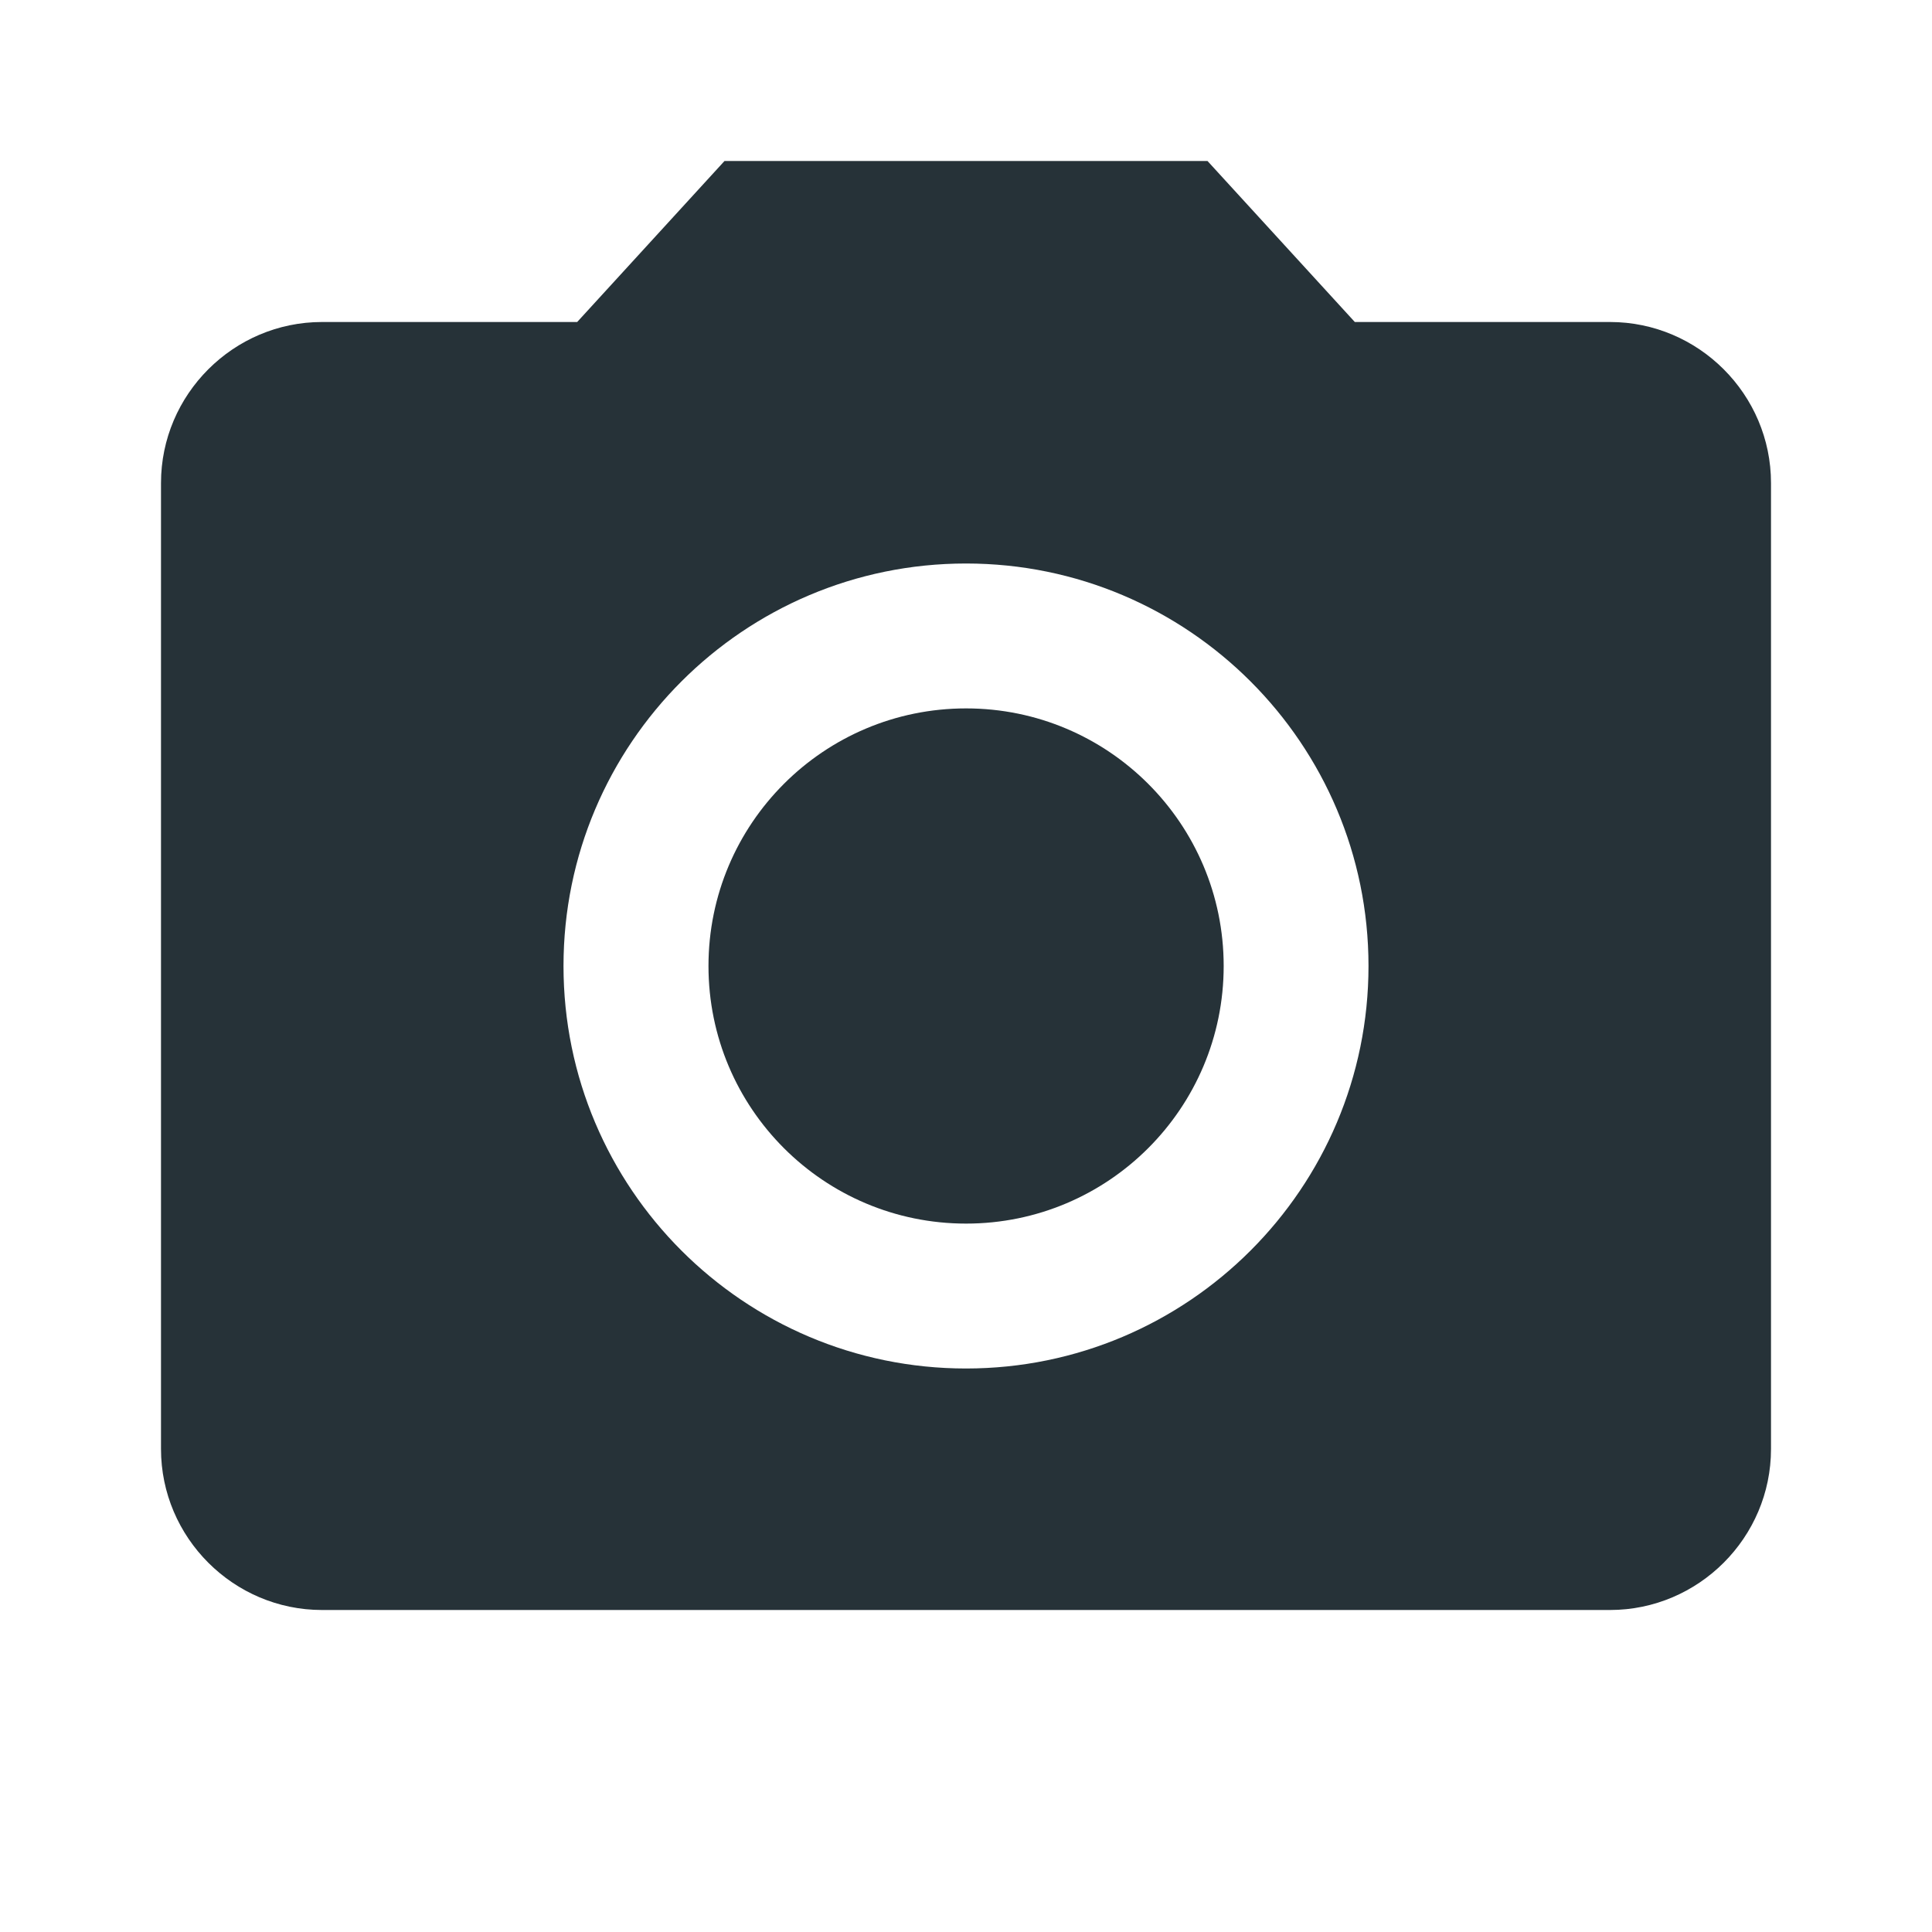 <svg width="24" height="24" viewBox="0 0 24 24" fill="none" xmlns="http://www.w3.org/2000/svg">
<path d="M12.001 15.2C13.768 15.2 15.201 13.767 15.201 12C15.201 10.233 13.768 8.8 12.001 8.8C10.233 8.8 8.801 10.233 8.801 12C8.801 13.767 10.233 15.2 12.001 15.2Z" fill="#263238"/>
<path d="M9 2L7.17 4H4C2.9 4 2 4.9 2 6V18C2 19.1 2.9 20 4 20H20C21.1 20 22 19.1 22 18V6C22 4.9 21.1 4 20 4H16.83L15 2H9ZM12 17C9.24 17 7 14.76 7 12C7 9.24 9.24 7 12 7C14.76 7 17 9.24 17 12C17 14.76 14.76 17 12 17Z" fill="#263238"/>
</svg>
